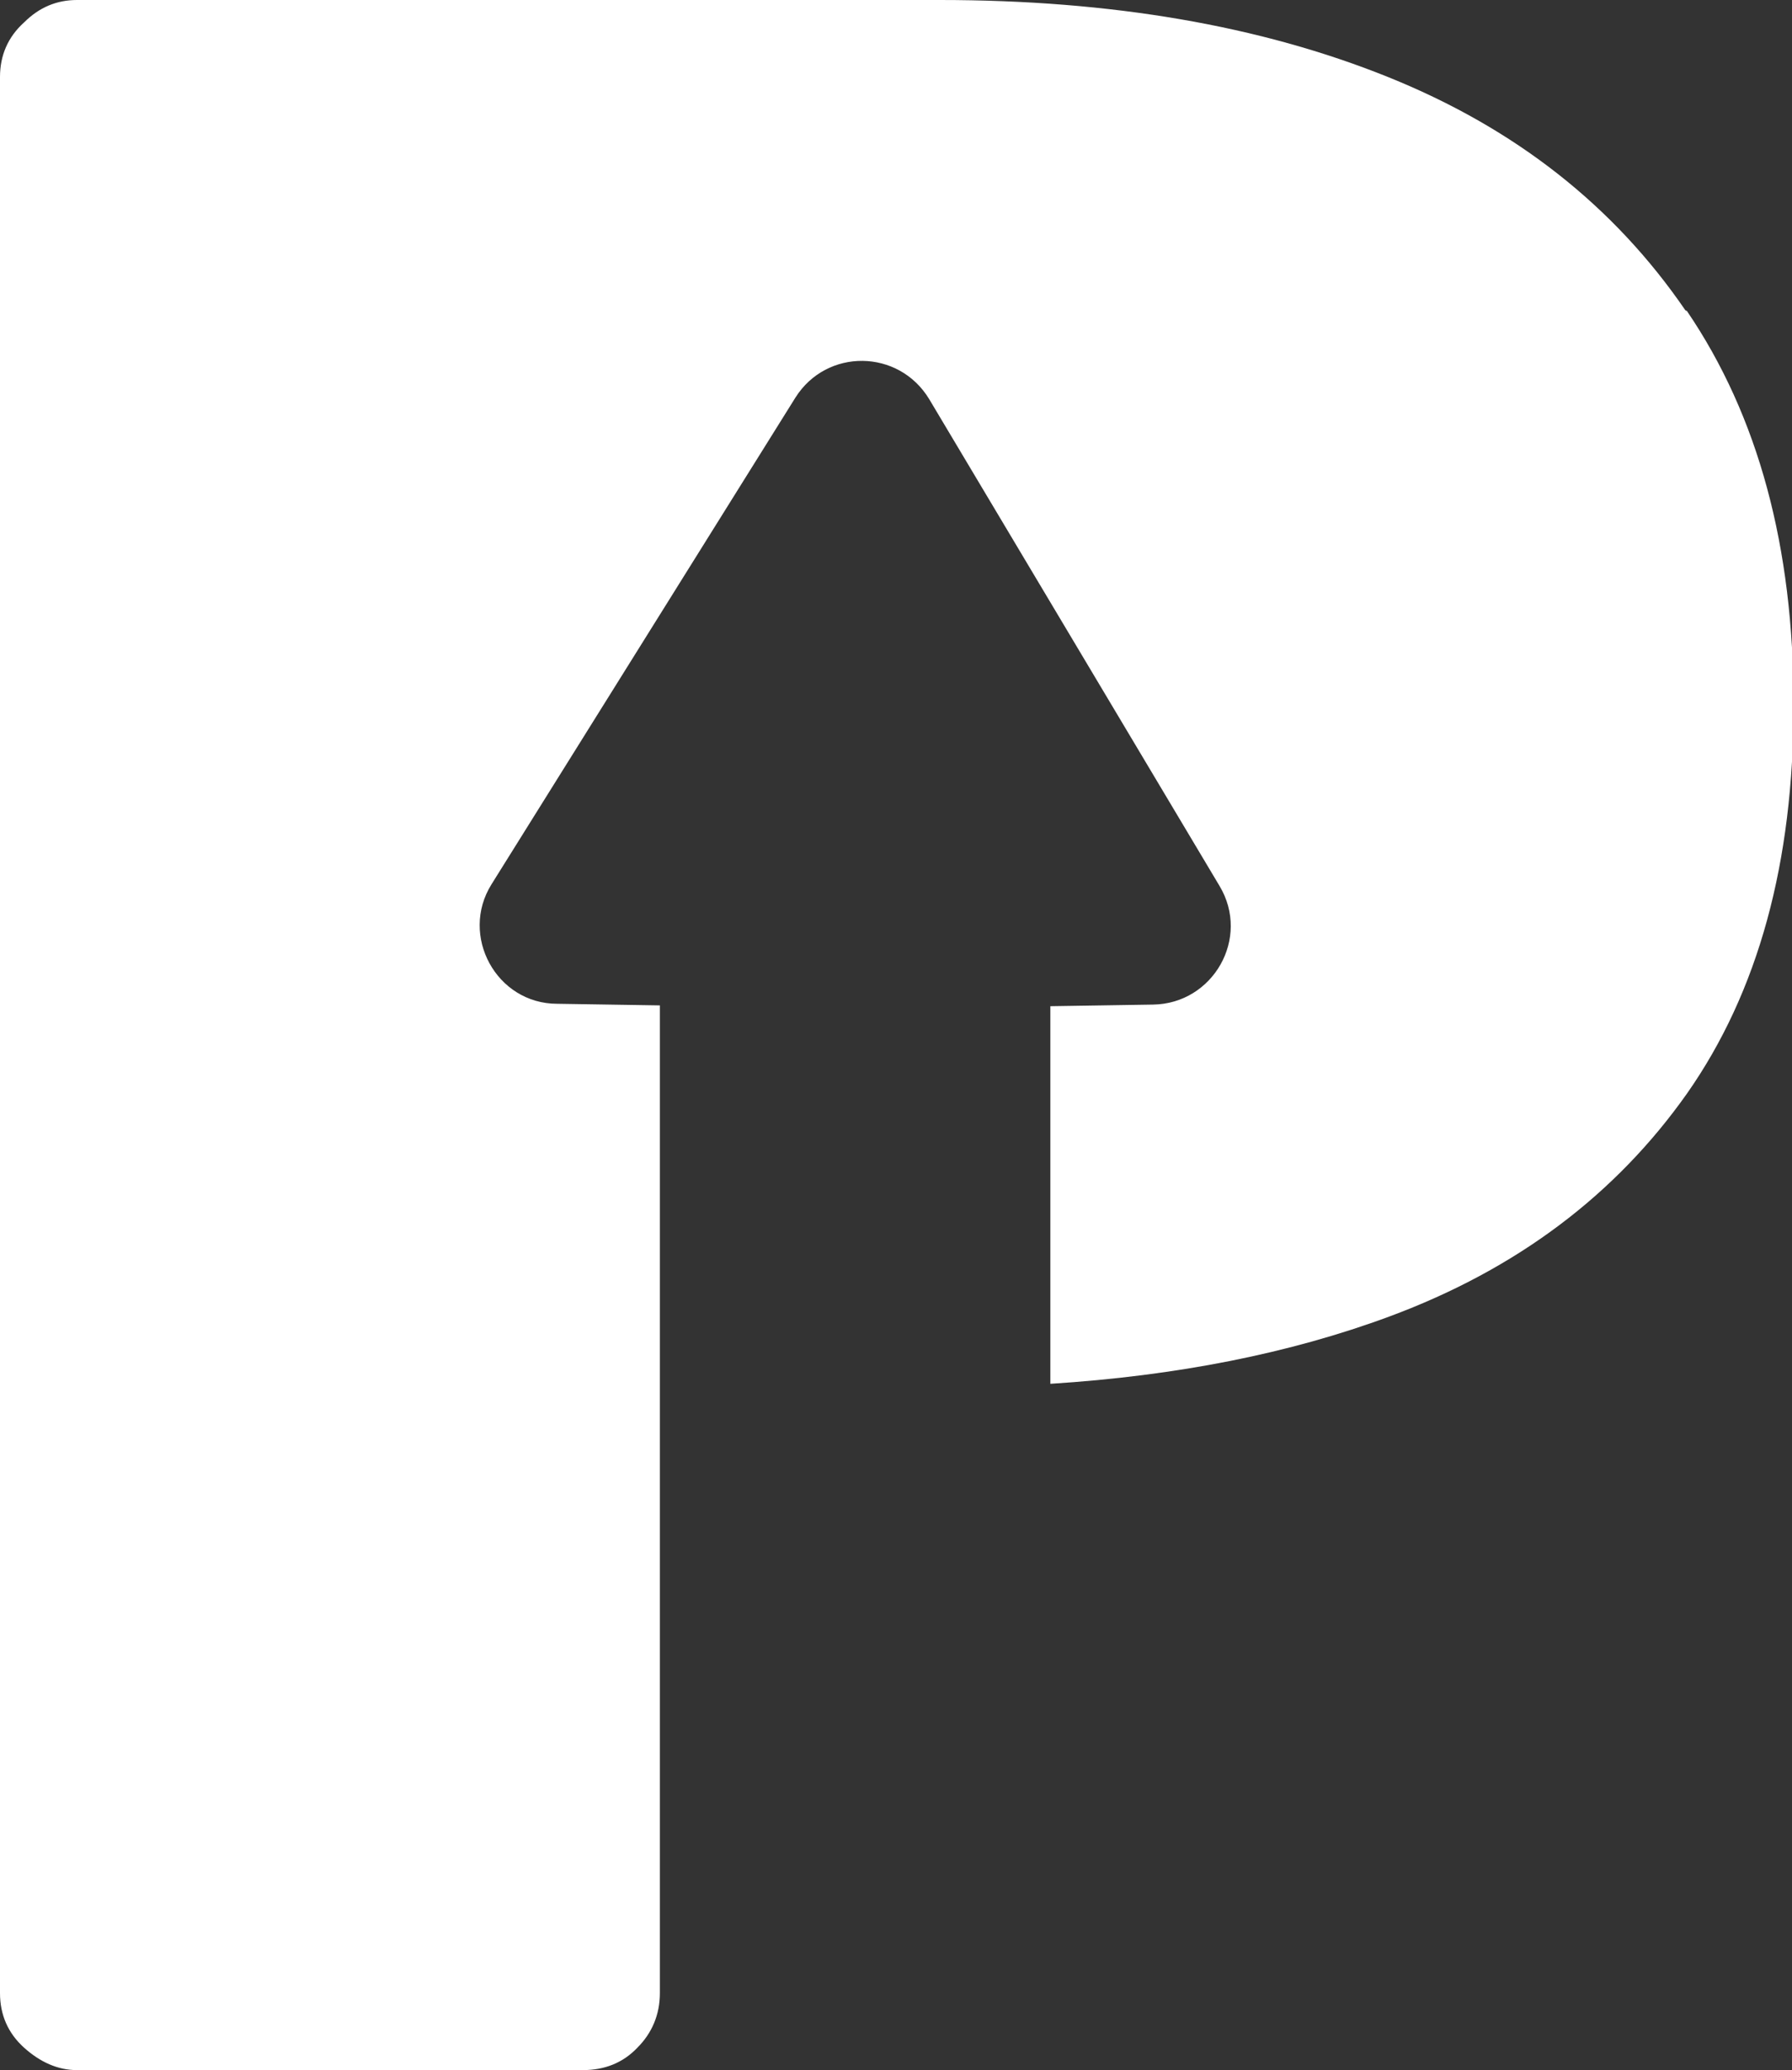 <?xml version="1.0" encoding="UTF-8"?>
<svg id="Layer_1" data-name="Layer 1" xmlns="http://www.w3.org/2000/svg" viewBox="0 0 22.35 25.82">
  <rect x="0" y="0" width="22.35" height="25.82" fill="#333333" stroke="none"/>
  <defs>
    <style>
      .cls-1 {
        fill: #fff;
        stroke-width: 0px;
      }
    </style>
  </defs>
  <path class="cls-1" d="m21.02,3.87c-.89-1.3-2.12-2.27-3.71-2.91-1.59-.64-3.45-.96-5.59-.96H.96c-.25,0-.47.09-.66.28-.2.18-.3.41-.3.68v23.9c0,.27.1.5.3.68.2.18.42.28.66.28h6.31c.27,0,.5-.09.68-.28.18-.18.28-.41.28-.68v-7.56h0v-4.76l-1.28-.02c-.76,0-1.22-.85-.82-1.49l3.79-6.07c.39-.62,1.29-.61,1.67.02l3.62,6.07c.39.65-.08,1.47-.83,1.48l-1.28.02v4.71c1.58-.1,2.99-.38,4.23-.84,1.59-.59,2.82-1.52,3.71-2.78.89-1.27,1.33-2.88,1.33-4.85s-.44-3.6-1.33-4.91Z"/>
</svg>